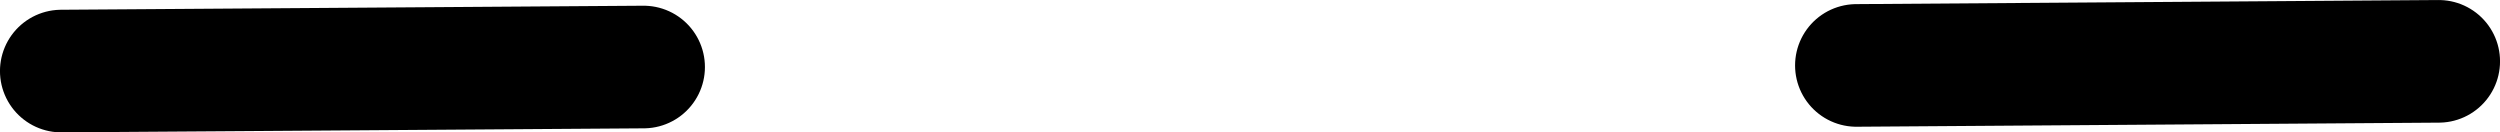 <svg xmlns="http://www.w3.org/2000/svg" xmlns:xlink="http://www.w3.org/1999/xlink" version="1.1" width="43.939" height="2.326" viewBox="0.365 0.146 43.939 2.326">
  <!-- Exported by Scratch - http://scratch.mit.edu/ -->
  <path id="ID0.717018585652113" fill="none" stroke="#000000" stroke-width="2.155" stroke-linecap="round" d="M 32.992 1.296 L 43.227 1.224 "/>
  <path id="ID0.717018585652113" fill="none" stroke="#000000" stroke-width="2.155" stroke-linecap="round" d="M 1.442 1.395 L 11.677 1.324 "/>
</svg>